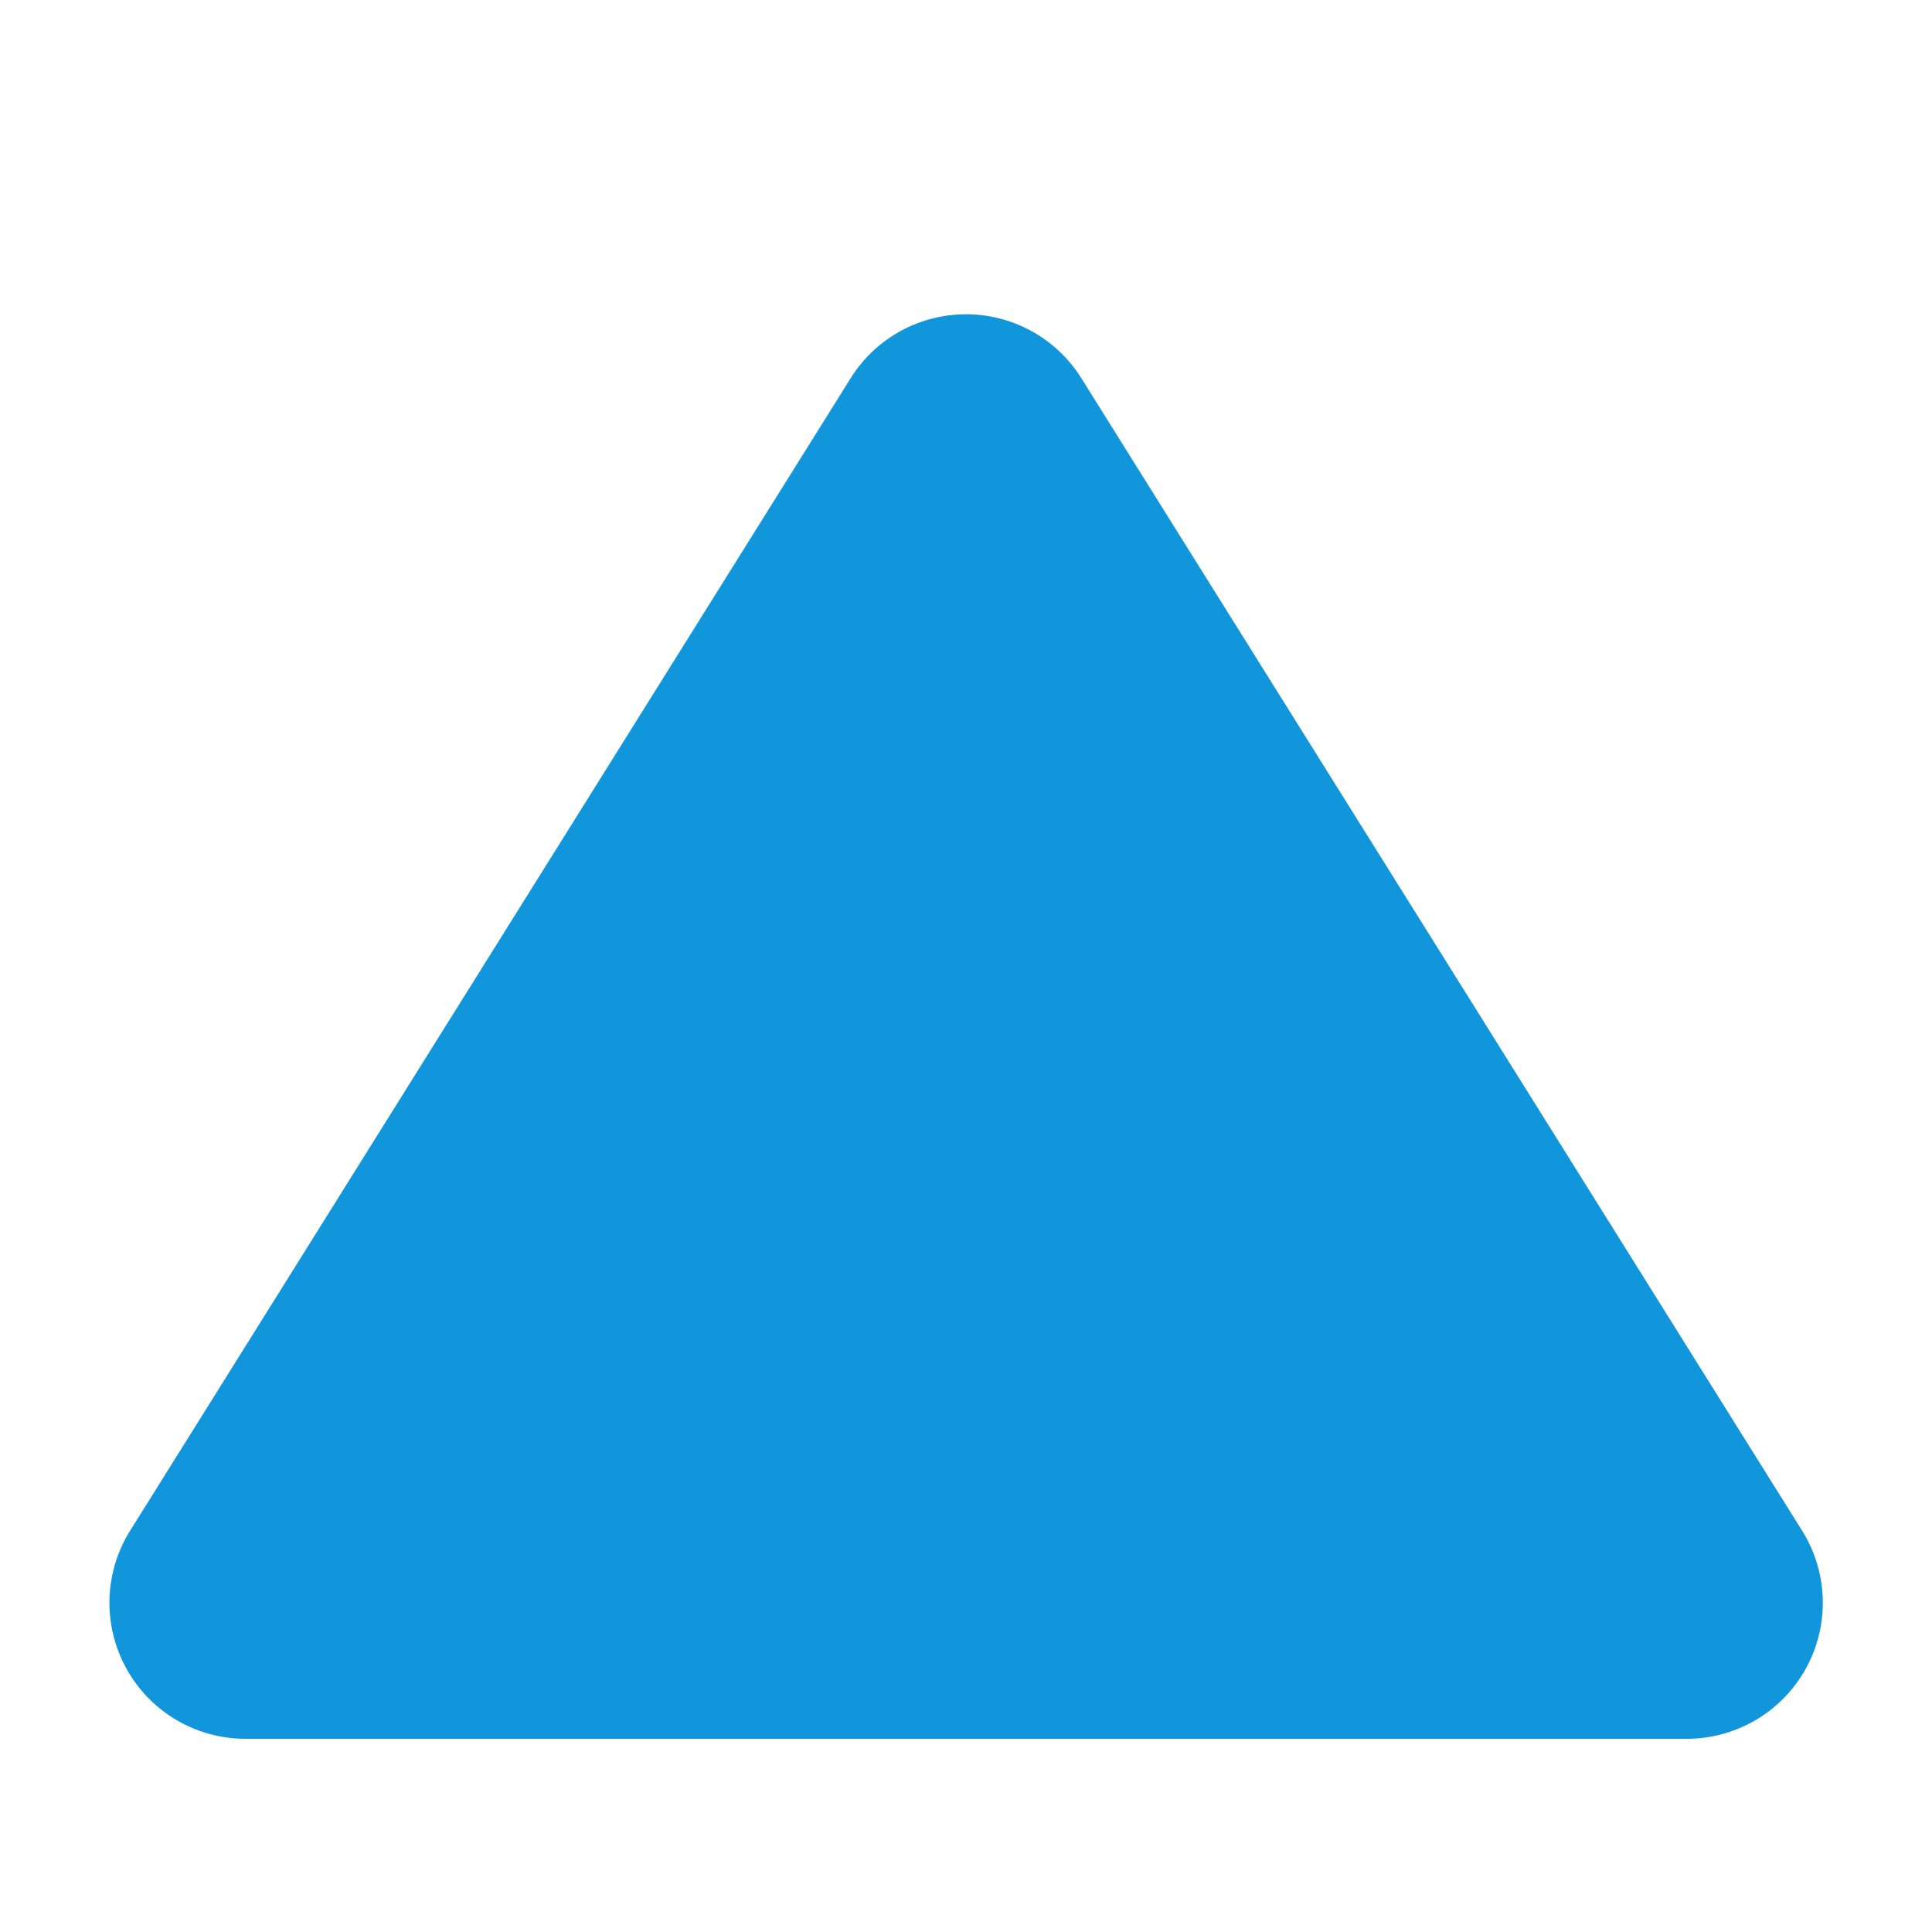 <svg t="1634714569458" class="icon" viewBox="0 0 1280 1024" version="1.1" xmlns="http://www.w3.org/2000/svg" p-id="75774" width="200" height="200"><path d="M716.288 122.368L1193.728 885.76A90.112 90.112 0 0 1 1117.44 1024H162.56a90.112 90.112 0 0 1-76.288-137.984L563.712 122.368a90.112 90.112 0 0 1 152.576 0z" fill="#1296db" p-id="75775"></path></svg>